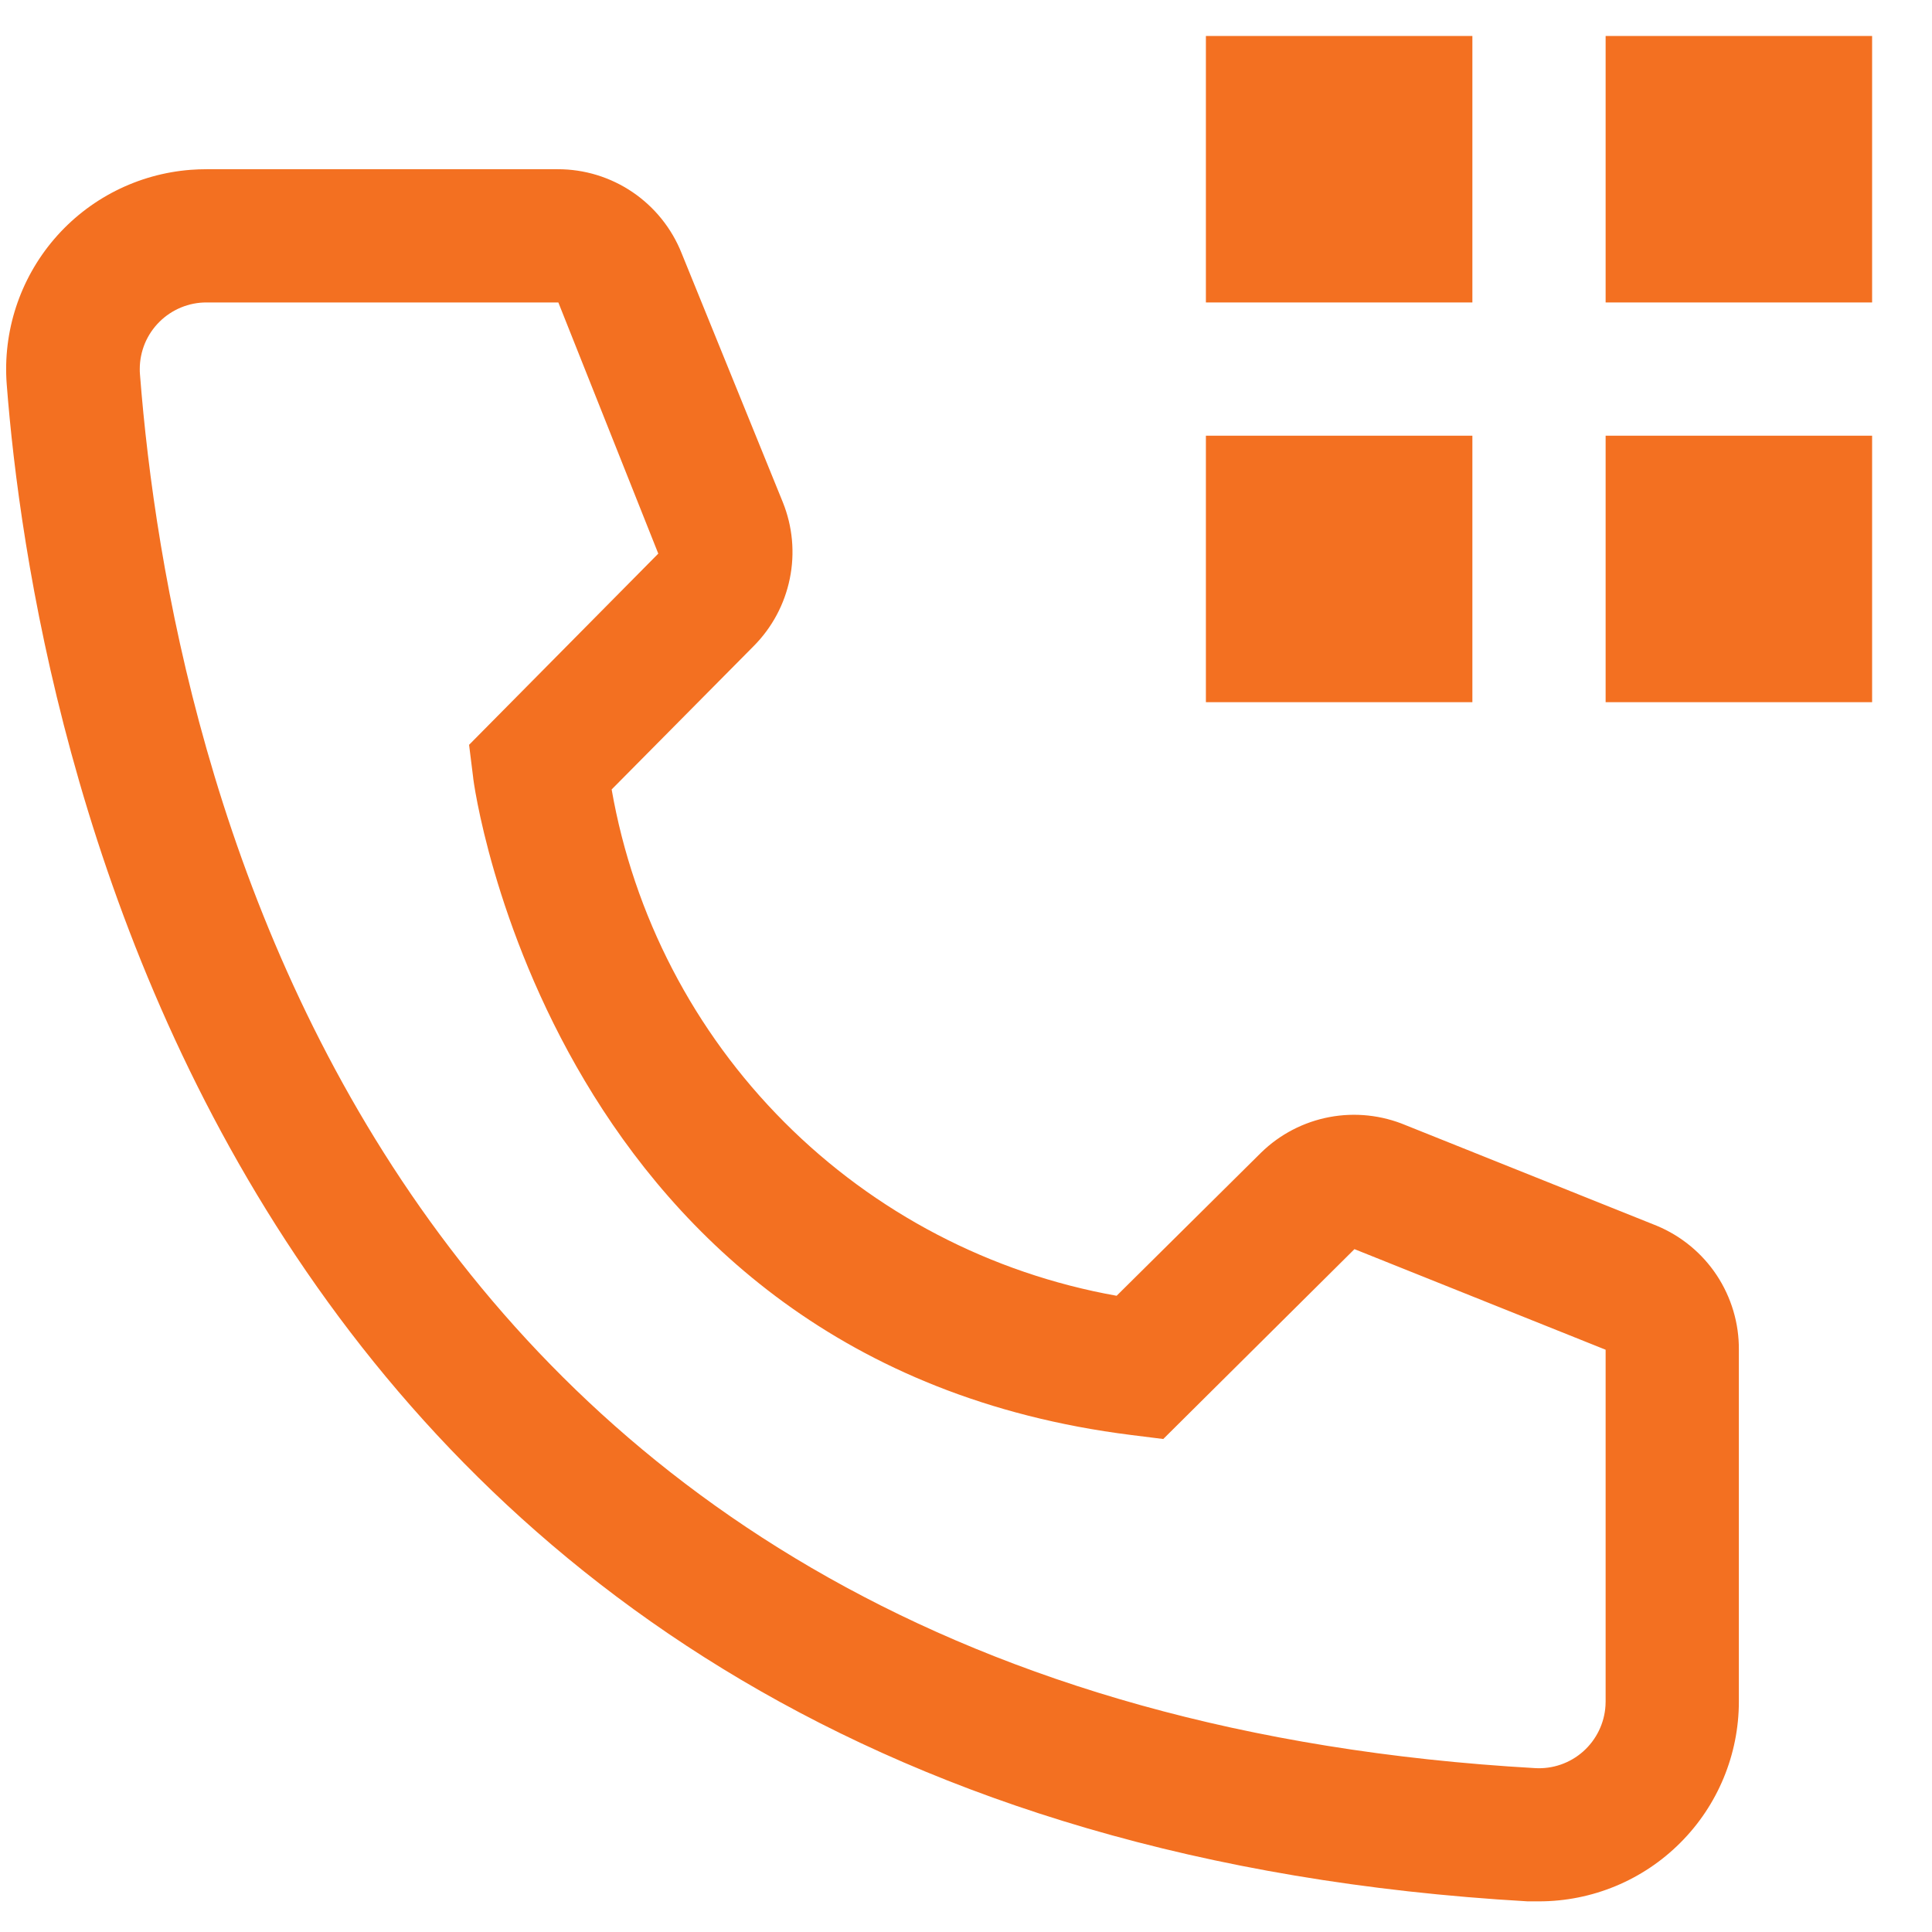 <svg width="29" height="29" viewBox="0 0 29 29" fill="none" xmlns="http://www.w3.org/2000/svg">
<path d="M24.101 0.54H28.101V4.54H24.101V0.54Z" fill="#F37021"/>
<path d="M24.101 6.54H28.101V10.54H24.101V6.54Z" fill="#F37021"/>
<path d="M18.101 0.54H22.101V4.54H18.101V0.54Z" fill="#F37021"/>
<path d="M18.101 6.54H22.101V10.54H18.101V6.54Z" fill="#F37021"/>
<path d="M23.101 28.54H22.931C3.281 27.41 0.491 10.83 0.101 5.77C0.04 4.977 0.297 4.192 0.814 3.588C1.332 2.983 2.069 2.61 2.862 2.549C2.941 2.543 3.021 2.54 3.101 2.54H8.371C8.771 2.539 9.163 2.659 9.495 2.884C9.826 3.109 10.083 3.428 10.231 3.8L11.751 7.54C11.897 7.903 11.934 8.302 11.855 8.686C11.777 9.07 11.588 9.422 11.311 9.7L9.181 11.85C9.512 13.741 10.417 15.485 11.773 16.844C13.129 18.204 14.87 19.113 16.761 19.45L18.931 17.3C19.212 17.026 19.568 16.841 19.954 16.768C20.34 16.695 20.739 16.738 21.101 16.89L24.871 18.4C25.237 18.553 25.55 18.811 25.769 19.142C25.988 19.474 26.104 19.863 26.101 20.26V25.54C26.101 26.335 25.785 27.099 25.222 27.661C24.66 28.224 23.897 28.54 23.101 28.54ZM3.101 4.54C2.97 4.539 2.839 4.565 2.718 4.615C2.597 4.665 2.486 4.738 2.393 4.831C2.3 4.923 2.226 5.033 2.175 5.154C2.125 5.276 2.098 5.405 2.098 5.537C2.098 5.565 2.098 5.592 2.101 5.62C2.561 11.54 5.511 25.54 23.041 26.54C23.306 26.556 23.566 26.466 23.764 26.29C23.962 26.114 24.083 25.866 24.099 25.602L24.101 25.54V20.26L20.331 18.75L17.461 21.6L16.981 21.54C8.281 20.45 7.101 11.75 7.101 11.66L7.041 11.18L9.881 8.31L8.381 4.54H3.101Z" fill="#F37021"/>
</svg>

